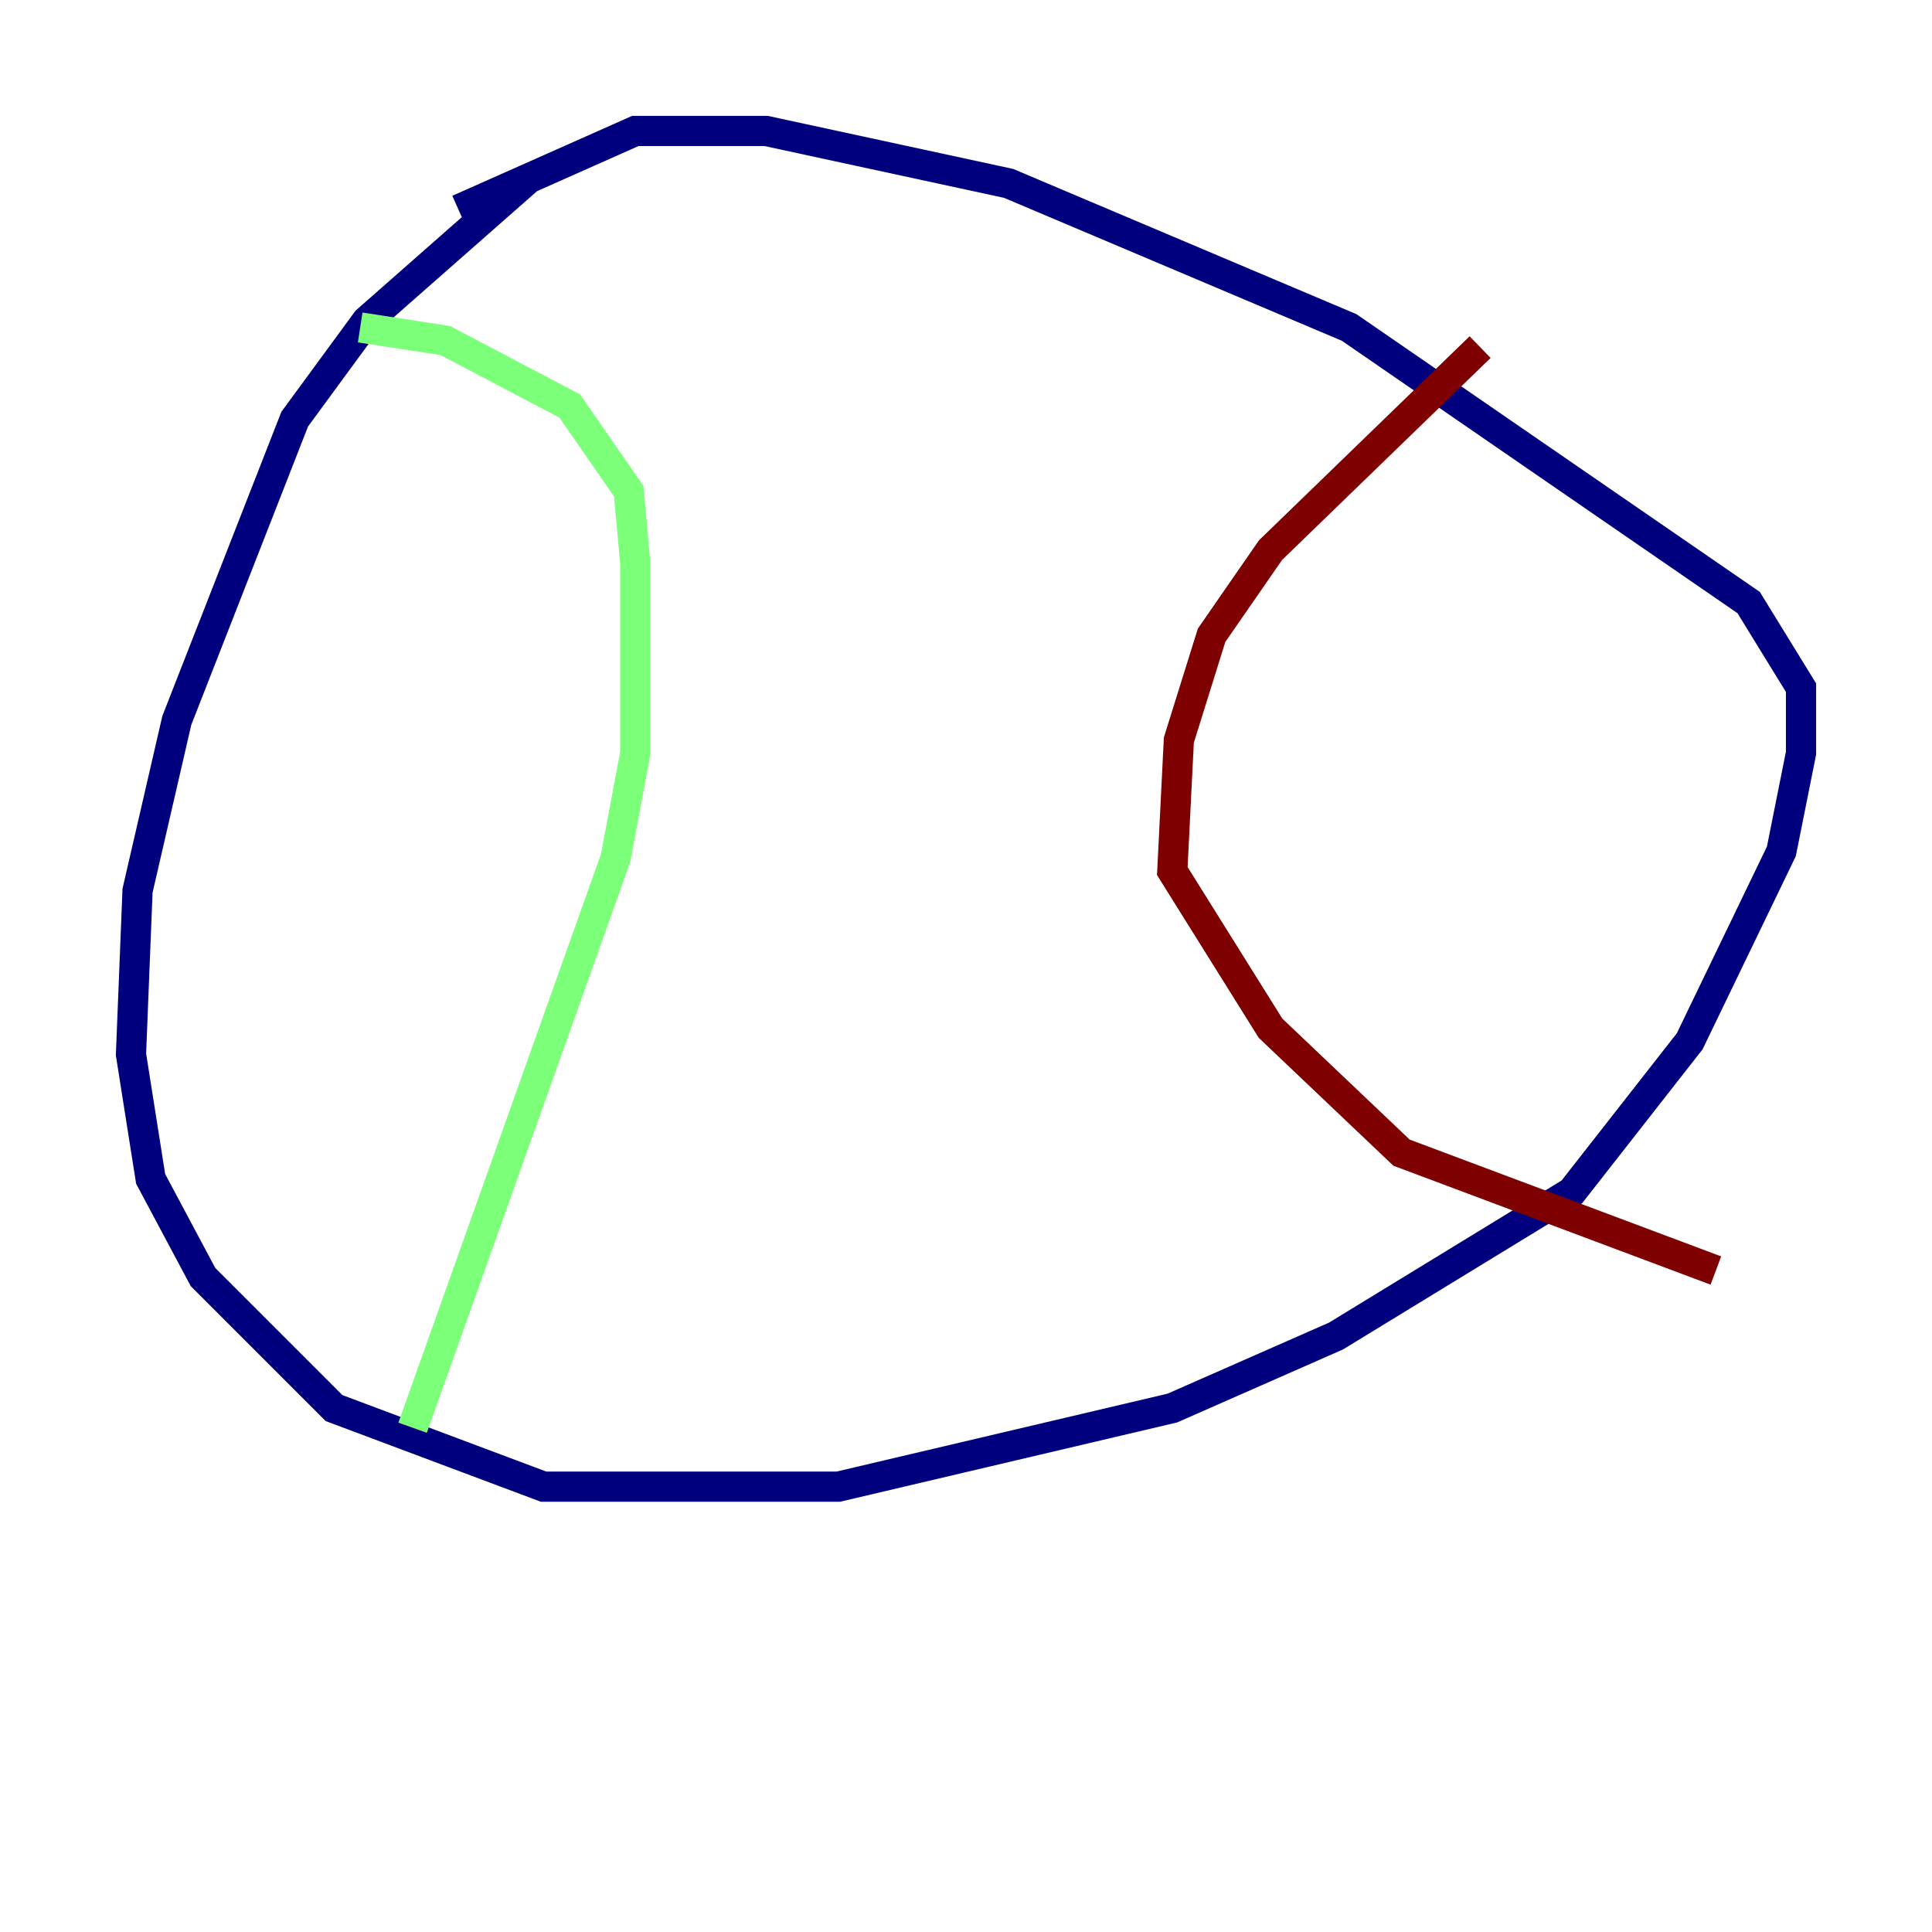 <?xml version="1.0" encoding="utf-8" ?>
<svg baseProfile="tiny" height="128" version="1.2" viewBox="0,0,128,128" width="128" xmlns="http://www.w3.org/2000/svg" xmlns:ev="http://www.w3.org/2001/xml-events" xmlns:xlink="http://www.w3.org/1999/xlink"><defs /><polyline fill="none" points="35.146,11.715 24.298,21.261 19.525,27.77 11.715,47.729 9.112,59.01 8.678,69.858 9.98,78.102 13.451,84.61 22.129,93.288 36.014,98.495 55.539,98.495 77.668,93.288 88.515,88.515 104.136,78.969 111.946,68.99 118.02,56.407 119.322,49.898 119.322,45.559 115.851,39.919 89.383,21.695 66.82,12.149 50.766,8.678 42.088,8.678 30.373,13.885" stroke="#00007f" stroke-width="2" /><polyline fill="none" points="23.864,21.695 29.505,22.563 37.749,26.902 41.654,32.542 42.088,37.315 42.088,49.898 40.786,56.841 27.336,94.59" stroke="#7cff79" stroke-width="2" /><polyline fill="none" points="98.061,22.997 84.176,36.447 80.271,42.088 78.102,49.031 77.668,57.709 84.176,68.122 92.854,76.366 113.681,84.176" stroke="#7f0000" stroke-width="2" /></svg>